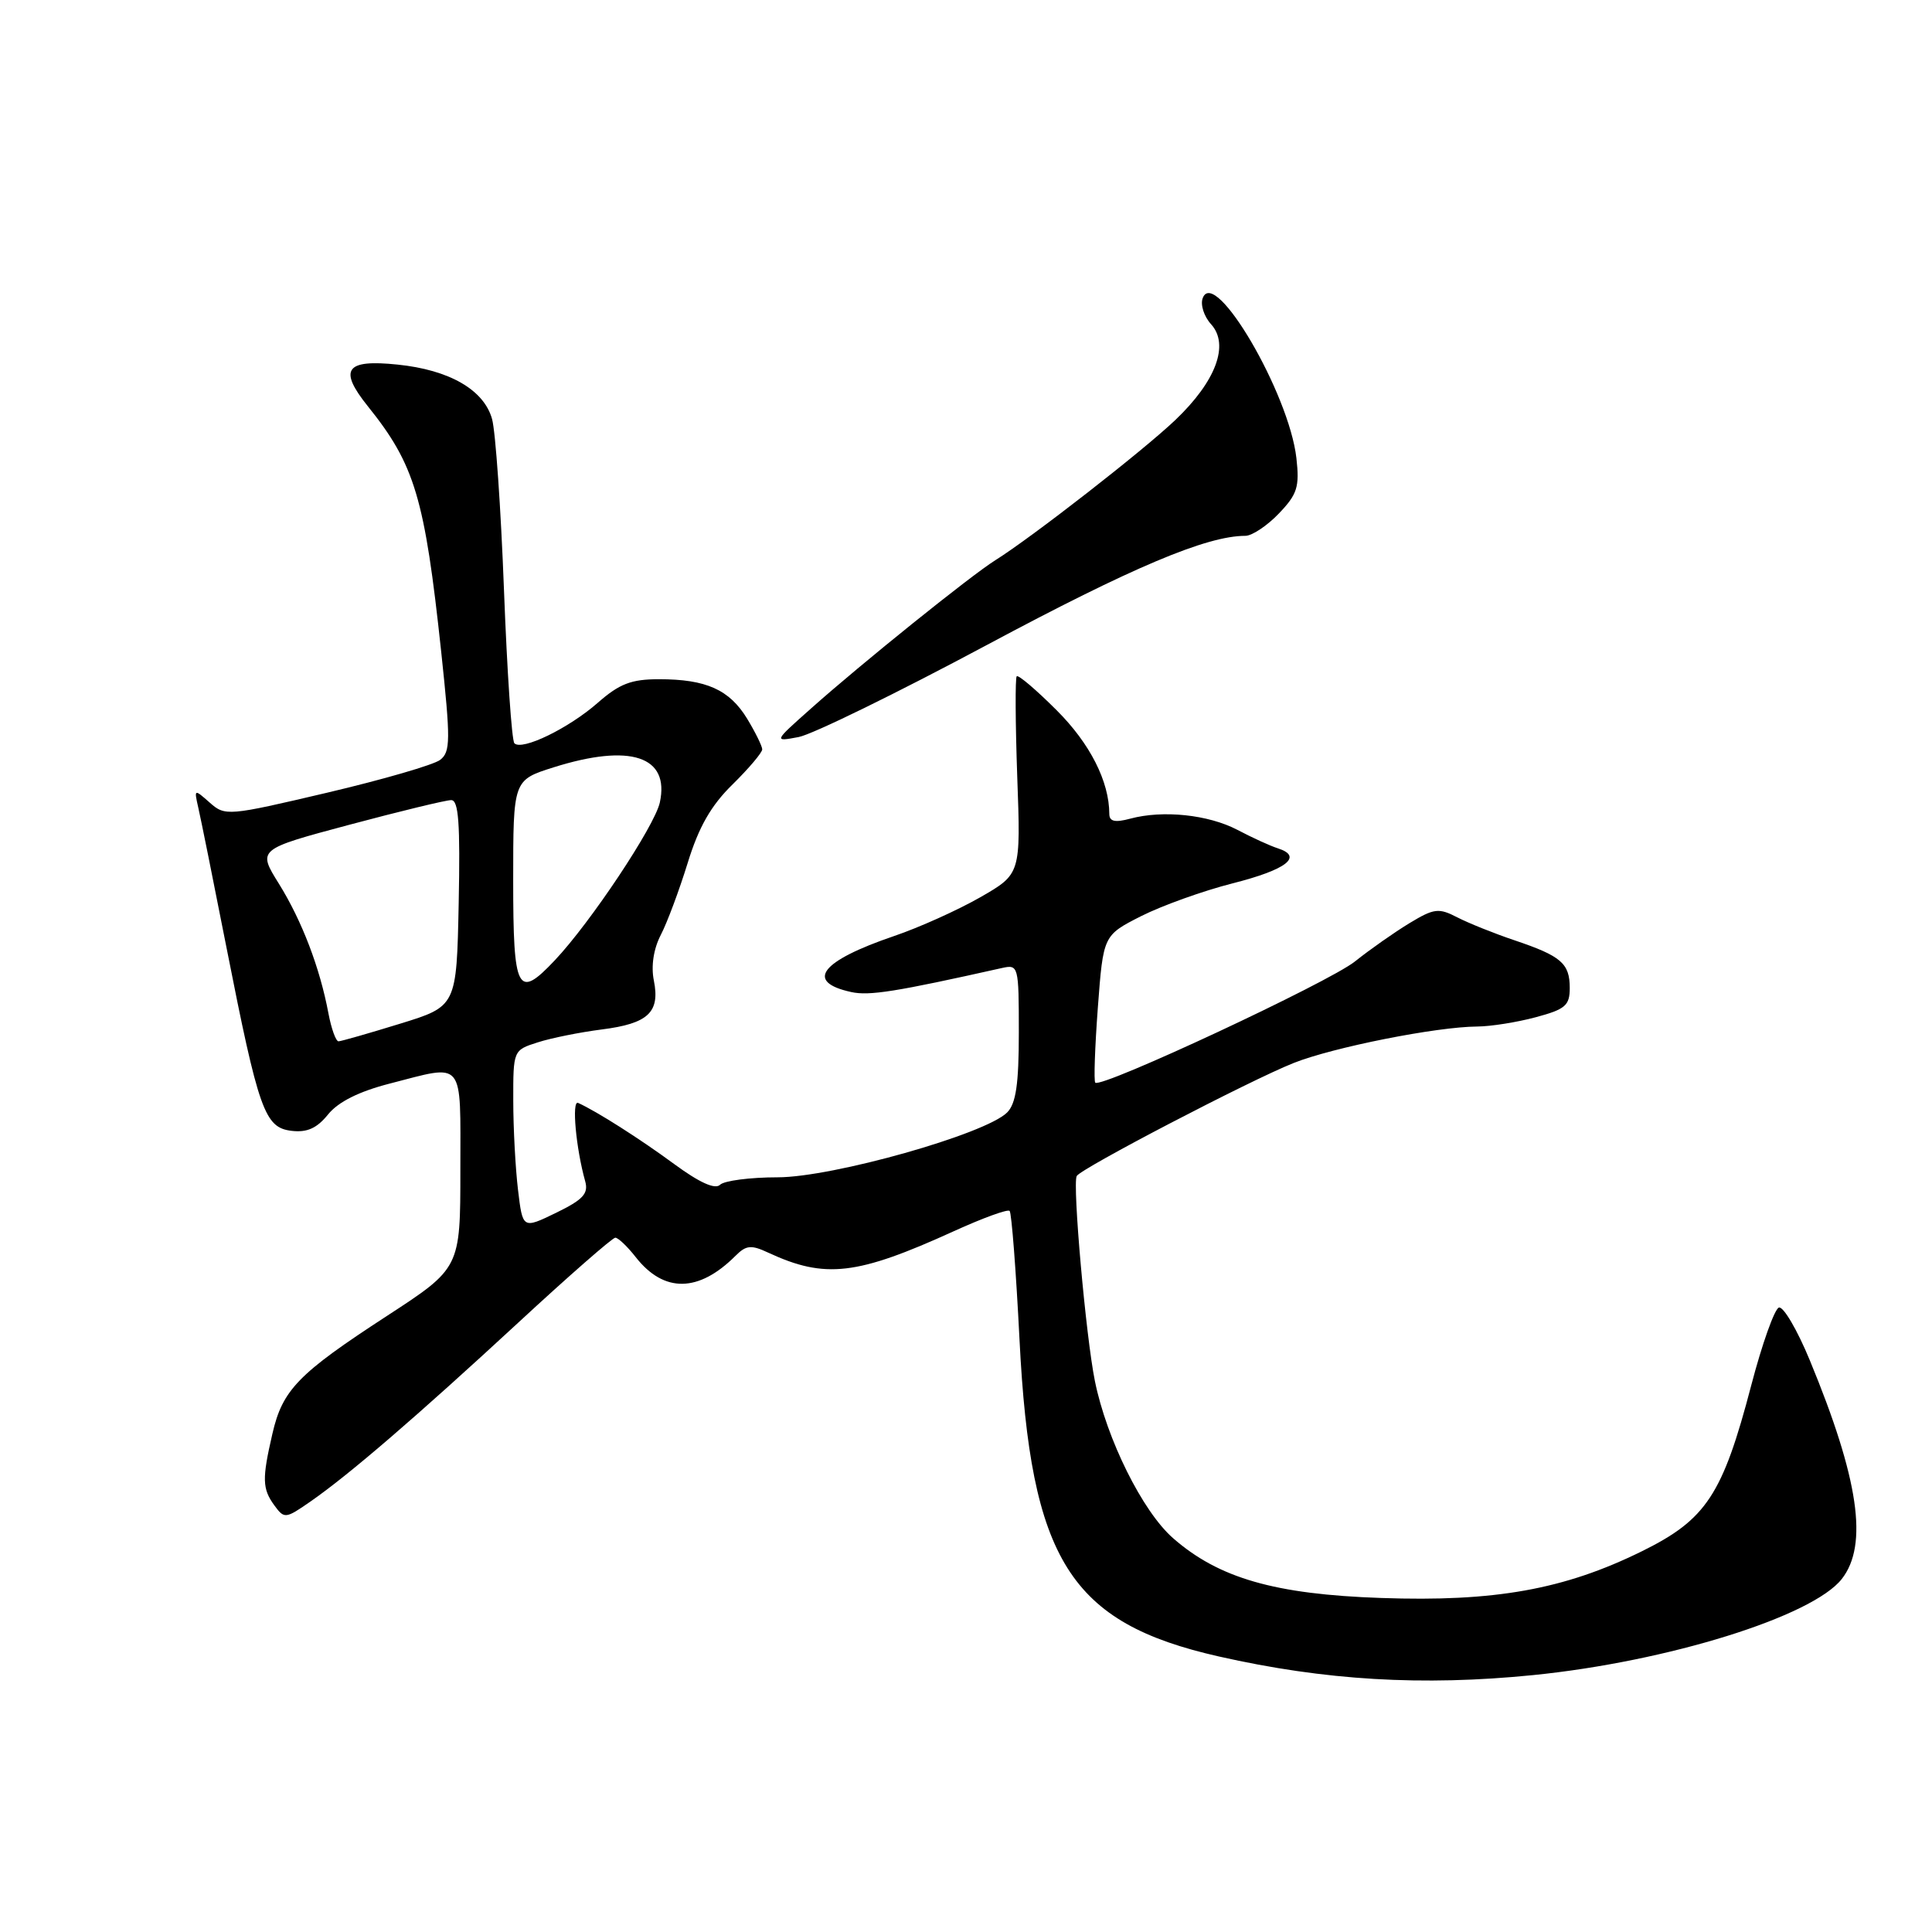 <?xml version="1.0" encoding="UTF-8" standalone="no"?>
<!DOCTYPE svg PUBLIC "-//W3C//DTD SVG 1.1//EN" "http://www.w3.org/Graphics/SVG/1.1/DTD/svg11.dtd" >
<svg xmlns="http://www.w3.org/2000/svg" xmlns:xlink="http://www.w3.org/1999/xlink" version="1.1" viewBox="0 0 256 256">
 <g >
 <path fill="currentColor"
d=" M 203.14 221.96 C 220.96 220.17 240.12 214.21 244.04 209.23 C 247.59 204.71 246.31 195.96 239.79 180.20 C 238.13 176.19 236.30 173.07 235.71 173.26 C 235.13 173.46 233.48 178.09 232.05 183.56 C 228.25 198.08 226.09 201.35 217.54 205.56 C 207.27 210.62 198.06 212.27 183.00 211.74 C 168.92 211.26 161.47 209.11 155.42 203.80 C 151.39 200.26 146.65 190.72 145.08 183.00 C 143.88 177.07 142.09 156.93 142.67 155.83 C 143.19 154.84 165.67 143.13 171.42 140.85 C 176.65 138.77 190.36 136.05 195.74 136.02 C 197.52 136.01 201.00 135.46 203.49 134.79 C 207.41 133.74 208.00 133.24 208.00 130.92 C 208.00 127.65 206.87 126.68 200.67 124.59 C 198.02 123.70 194.61 122.33 193.11 121.56 C 190.64 120.28 190.03 120.35 186.77 122.32 C 184.79 123.52 181.54 125.80 179.55 127.39 C 176.11 130.15 145.91 144.25 145.13 143.46 C 144.92 143.26 145.08 138.78 145.47 133.51 C 146.19 123.94 146.19 123.94 151.21 121.39 C 153.97 120.00 159.42 118.04 163.32 117.05 C 170.47 115.24 172.72 113.50 169.33 112.41 C 168.32 112.09 165.91 110.99 163.96 109.96 C 160.10 107.94 154.08 107.31 149.75 108.48 C 147.74 109.02 147.00 108.85 146.99 107.86 C 146.98 103.54 144.43 98.52 140.01 94.11 C 137.32 91.42 134.94 89.39 134.72 89.61 C 134.51 89.83 134.54 95.81 134.79 102.91 C 135.26 115.81 135.26 115.81 129.88 118.90 C 126.92 120.59 121.80 122.90 118.50 124.02 C 108.72 127.35 106.61 130.10 112.79 131.45 C 115.17 131.98 118.73 131.41 132.75 128.27 C 134.95 127.78 135.00 127.95 135.00 136.81 C 135.00 143.65 134.62 146.24 133.45 147.41 C 130.58 150.28 110.32 156.00 103.03 156.00 C 99.39 156.00 95.95 156.45 95.41 156.99 C 94.76 157.64 92.69 156.71 89.33 154.24 C 84.78 150.89 79.07 147.26 76.60 146.14 C 75.73 145.75 76.32 152.17 77.54 156.52 C 78.00 158.16 77.26 158.96 73.69 160.70 C 69.26 162.85 69.26 162.85 68.64 157.67 C 68.30 154.83 68.01 149.50 68.01 145.83 C 68.00 139.18 68.01 139.15 71.25 138.12 C 73.04 137.54 76.85 136.78 79.73 136.41 C 85.89 135.63 87.48 134.14 86.64 129.93 C 86.25 128.02 86.60 125.74 87.55 123.90 C 88.40 122.27 90.00 117.97 91.12 114.35 C 92.59 109.57 94.22 106.72 97.08 103.93 C 99.23 101.81 101.00 99.72 101.00 99.29 C 100.99 98.86 100.09 97.03 99.00 95.23 C 96.65 91.38 93.57 90.00 87.32 90.00 C 83.64 90.00 82.08 90.60 79.20 93.13 C 75.36 96.50 69.17 99.51 68.16 98.49 C 67.81 98.14 67.19 89.01 66.78 78.18 C 66.37 67.36 65.66 57.16 65.20 55.52 C 64.12 51.65 59.54 49.01 52.68 48.31 C 45.78 47.59 44.82 48.94 48.74 53.83 C 54.97 61.58 56.28 65.98 58.46 86.35 C 59.71 98.09 59.70 99.63 58.32 100.69 C 57.48 101.34 50.73 103.30 43.33 105.04 C 30.19 108.13 29.83 108.16 27.79 106.35 C 25.73 104.53 25.71 104.53 26.27 107.00 C 26.59 108.38 28.27 116.70 30.00 125.50 C 34.28 147.21 35.07 149.41 38.62 149.84 C 40.69 150.09 41.99 149.50 43.47 147.67 C 44.82 146.00 47.56 144.63 51.64 143.58 C 61.67 141.00 61.00 140.19 61.00 155.02 C 61.00 168.03 61.00 168.03 51.25 174.38 C 39.50 182.03 37.43 184.15 36.09 190.00 C 34.71 195.97 34.75 197.27 36.36 199.48 C 37.67 201.27 37.84 201.25 41.11 198.98 C 46.23 195.43 55.17 187.73 68.68 175.25 C 75.37 169.06 81.16 164.00 81.53 164.00 C 81.91 164.00 83.13 165.16 84.24 166.58 C 87.99 171.35 92.58 171.28 97.47 166.39 C 98.87 164.99 99.53 164.92 101.81 165.99 C 109.33 169.48 113.55 168.99 126.41 163.13 C 130.21 161.40 133.53 160.19 133.78 160.45 C 134.04 160.71 134.63 168.38 135.09 177.50 C 136.56 206.73 141.77 215.02 161.50 219.49 C 175.56 222.67 188.47 223.43 203.14 221.96 Z  M 130.81 85.44 C 150.03 75.16 159.88 71.00 165.02 71.00 C 165.90 71.00 167.90 69.67 169.45 68.05 C 171.90 65.49 172.21 64.53 171.78 60.70 C 170.81 52.14 160.97 35.31 159.37 39.49 C 159.03 40.36 159.53 41.93 160.48 42.97 C 162.93 45.68 161.12 50.52 155.74 55.65 C 151.47 59.72 136.73 71.20 131.89 74.23 C 128.67 76.24 114.11 87.95 107.44 93.90 C 102.50 98.29 102.50 98.29 105.83 97.66 C 107.66 97.31 118.90 91.81 130.81 85.44 Z  M 43.52 134.28 C 42.39 128.24 40.01 122.02 36.97 117.12 C 34.11 112.54 34.11 112.54 46.31 109.28 C 53.01 107.49 59.08 106.02 59.78 106.02 C 60.77 106.00 60.99 109.09 60.78 119.67 C 60.50 133.34 60.50 133.34 53.00 135.65 C 48.88 136.92 45.21 137.97 44.86 137.98 C 44.51 137.99 43.91 136.33 43.52 134.28 Z  M 68.00 116.68 C 68.00 103.37 68.00 103.37 73.34 101.68 C 83.53 98.47 88.77 100.20 87.43 106.34 C 86.74 109.47 78.25 122.24 73.51 127.25 C 68.57 132.49 68.00 131.41 68.00 116.68 Z "/>
</g>
</svg>